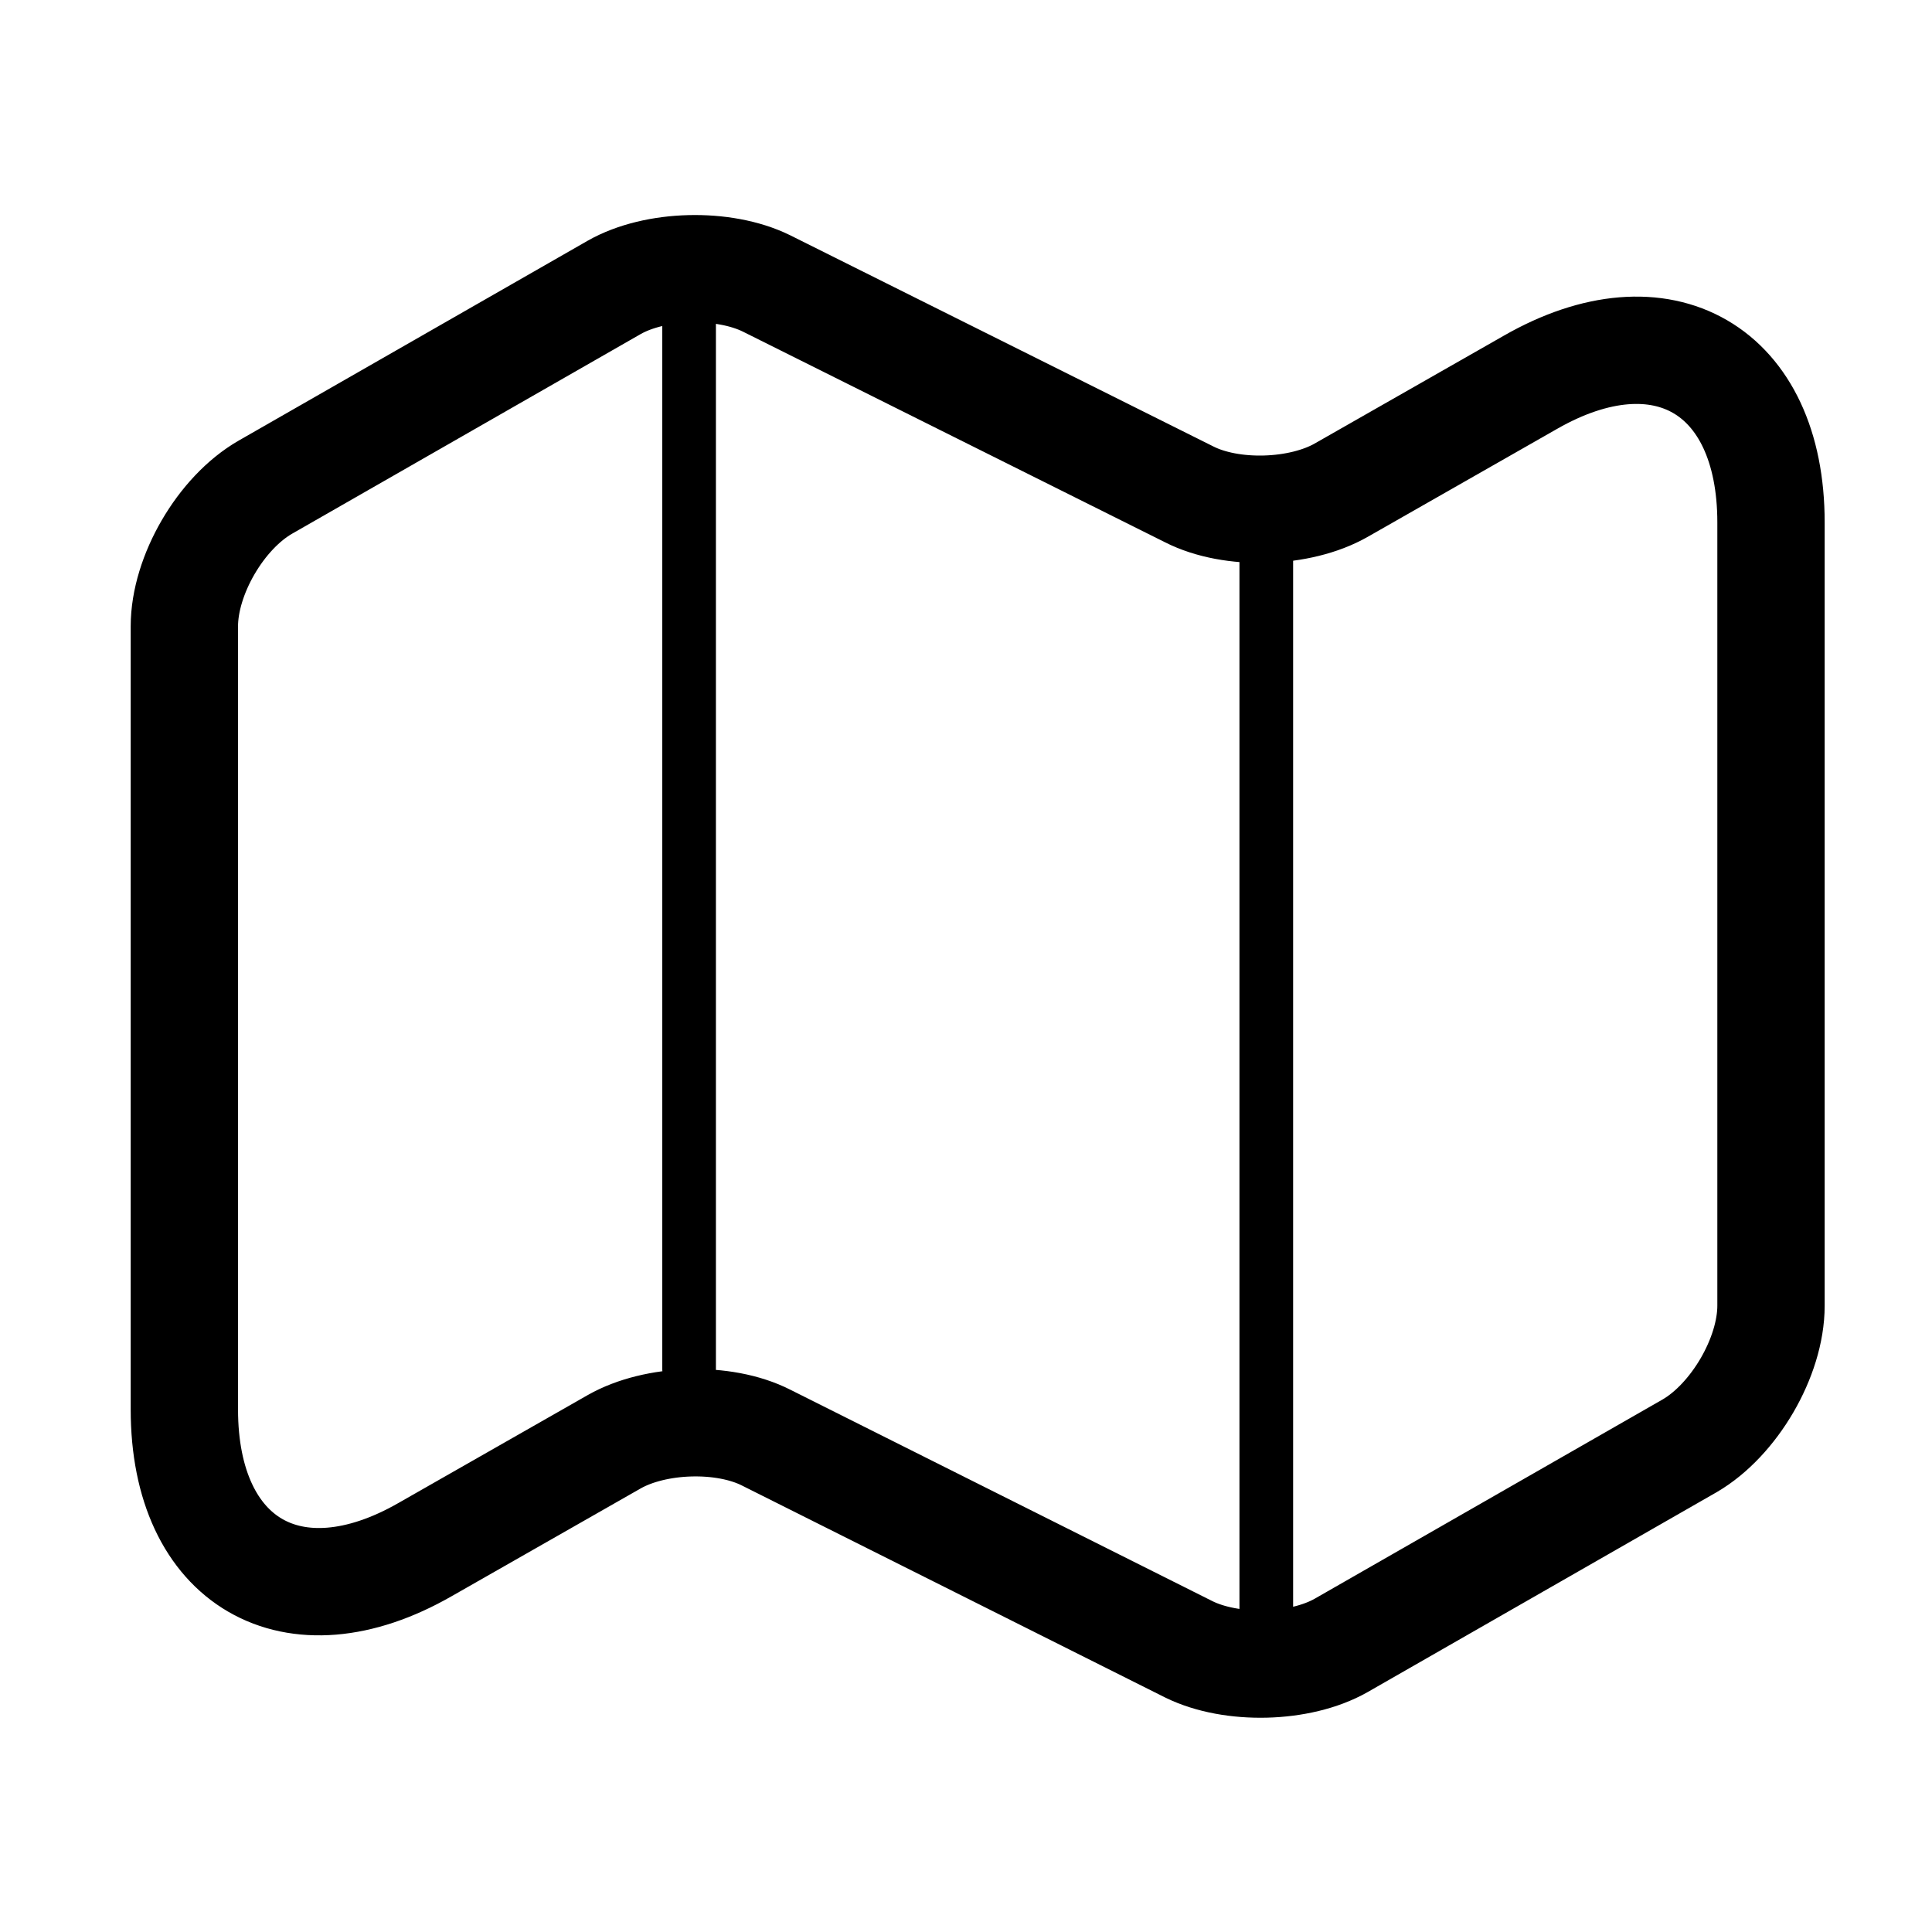 <svg width="54" height="54" viewBox="0 0 54 54" fill="none" xmlns="http://www.w3.org/2000/svg">
<path d="M5.153 17.505V39.397C5.153 43.672 8.19 45.427 11.88 43.312L17.168 40.297C18.315 39.645 20.228 39.577 21.42 40.185L33.233 46.102C34.425 46.687 36.338 46.642 37.485 45.99L47.228 40.41C48.465 39.69 49.5 37.935 49.5 36.495V14.602C49.5 10.327 46.463 8.572 42.773 10.687L37.485 13.702C36.338 14.355 34.425 14.422 33.233 13.815L21.42 7.92C20.228 7.335 18.315 7.38 17.168 8.032L7.425 13.612C6.165 14.332 5.153 16.087 5.153 17.505Z" stroke="black" stroke-width="3" stroke-linecap="round" stroke-linejoin="round"/>
<path d="M19.26 9V38.25" stroke="black" stroke-width="1.5" stroke-linecap="round" stroke-linejoin="round"/>
<path d="M35.393 14.895V45" stroke="black" stroke-width="1.5" stroke-linecap="round" stroke-linejoin="round"/>
</svg>
